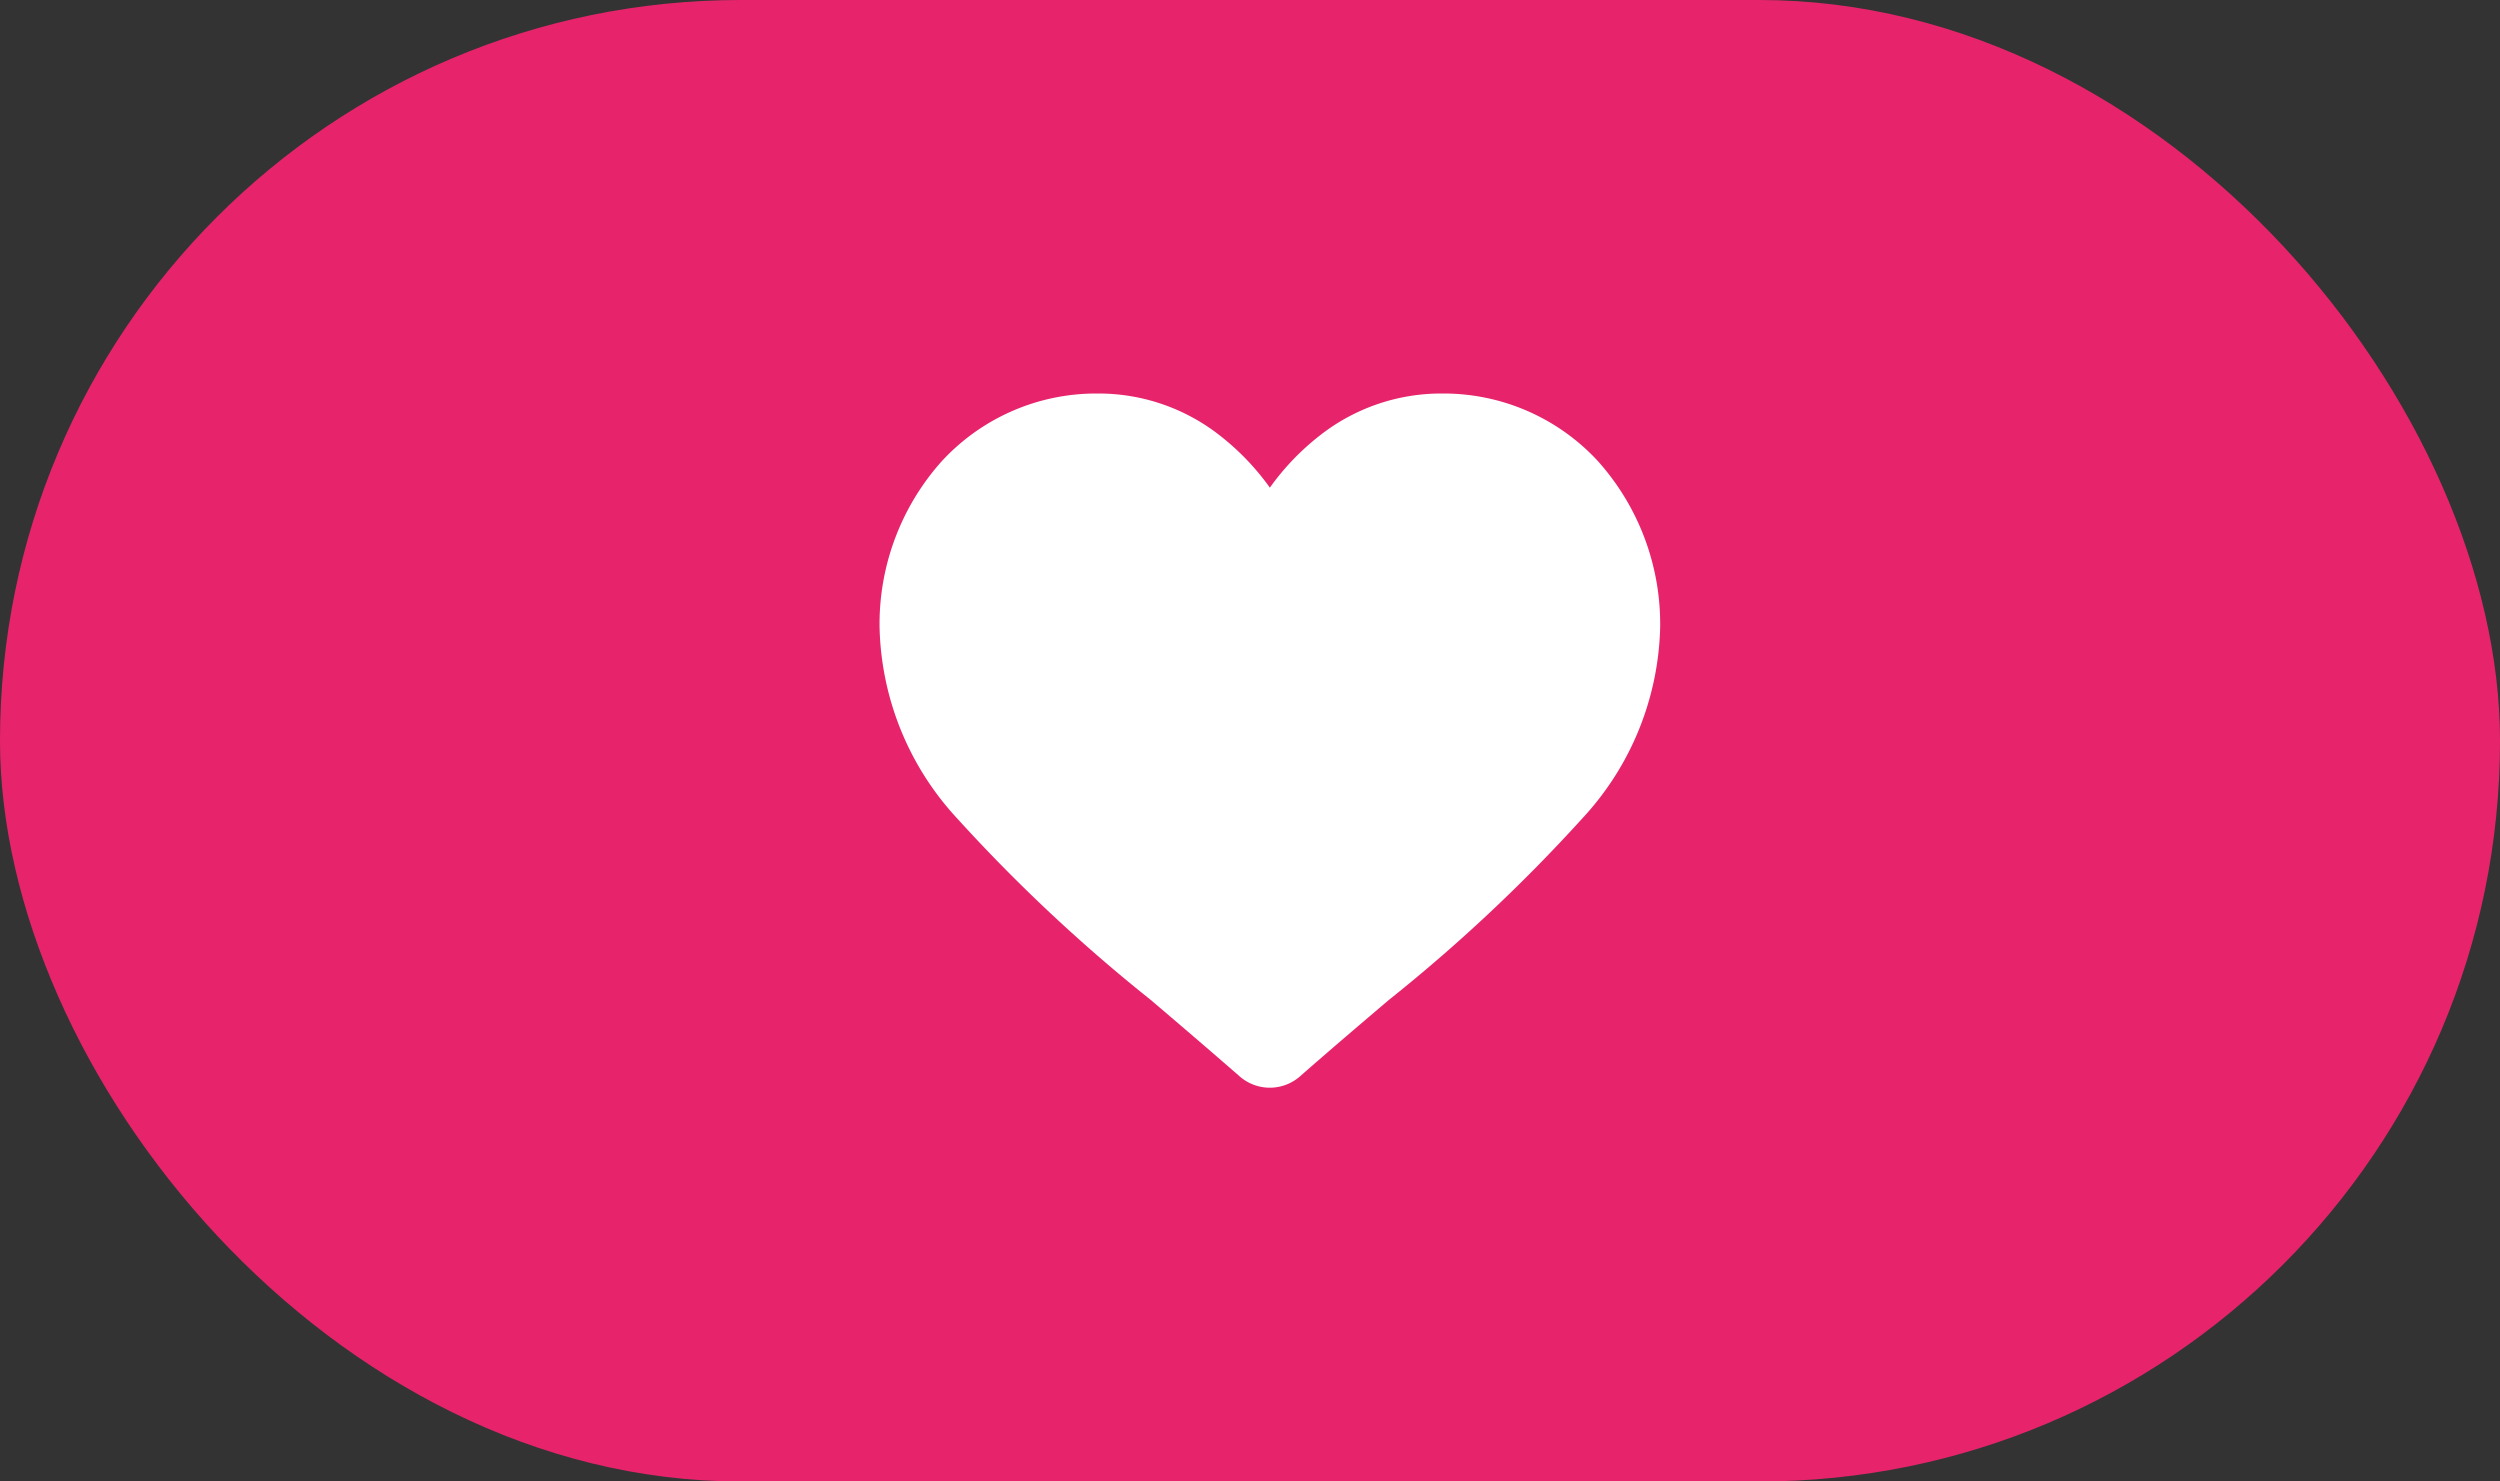 <svg xmlns="http://www.w3.org/2000/svg" width="54" height="32" viewBox="0 0 54 32"><rect x="0" y="0" width="54" height="32" fill="#333333" stroke="none"/><defs><style>.a{fill:#e7246b;}.b{fill:#fff;}</style></defs><g transform="translate(-375 -1106.538)"><g transform="translate(375 1106.538)"><rect class="a" width="54" height="32" rx="16"/></g><g transform="translate(-287.973 902.038)"><path class="b" d="M15.523,1.468A4.534,4.534,0,0,0,12.151,0,4.241,4.241,0,0,0,9.5.914,5.42,5.42,0,0,0,8.43,2.033,5.417,5.417,0,0,0,7.359.914,4.241,4.241,0,0,0,4.71,0,4.534,4.534,0,0,0,1.338,1.468,5.27,5.27,0,0,0,0,5.067,6.275,6.275,0,0,0,1.673,9.175,35.658,35.658,0,0,0,5.859,13.1c.58.494,1.237,1.055,1.92,1.651a.99.99,0,0,0,1.3,0c.683-.6,1.34-1.158,1.921-1.652a35.638,35.638,0,0,0,4.186-3.929A6.275,6.275,0,0,0,16.86,5.067a5.27,5.27,0,0,0-1.338-3.6Zm0,0" transform="translate(681.972 213)"/></g></g></svg>